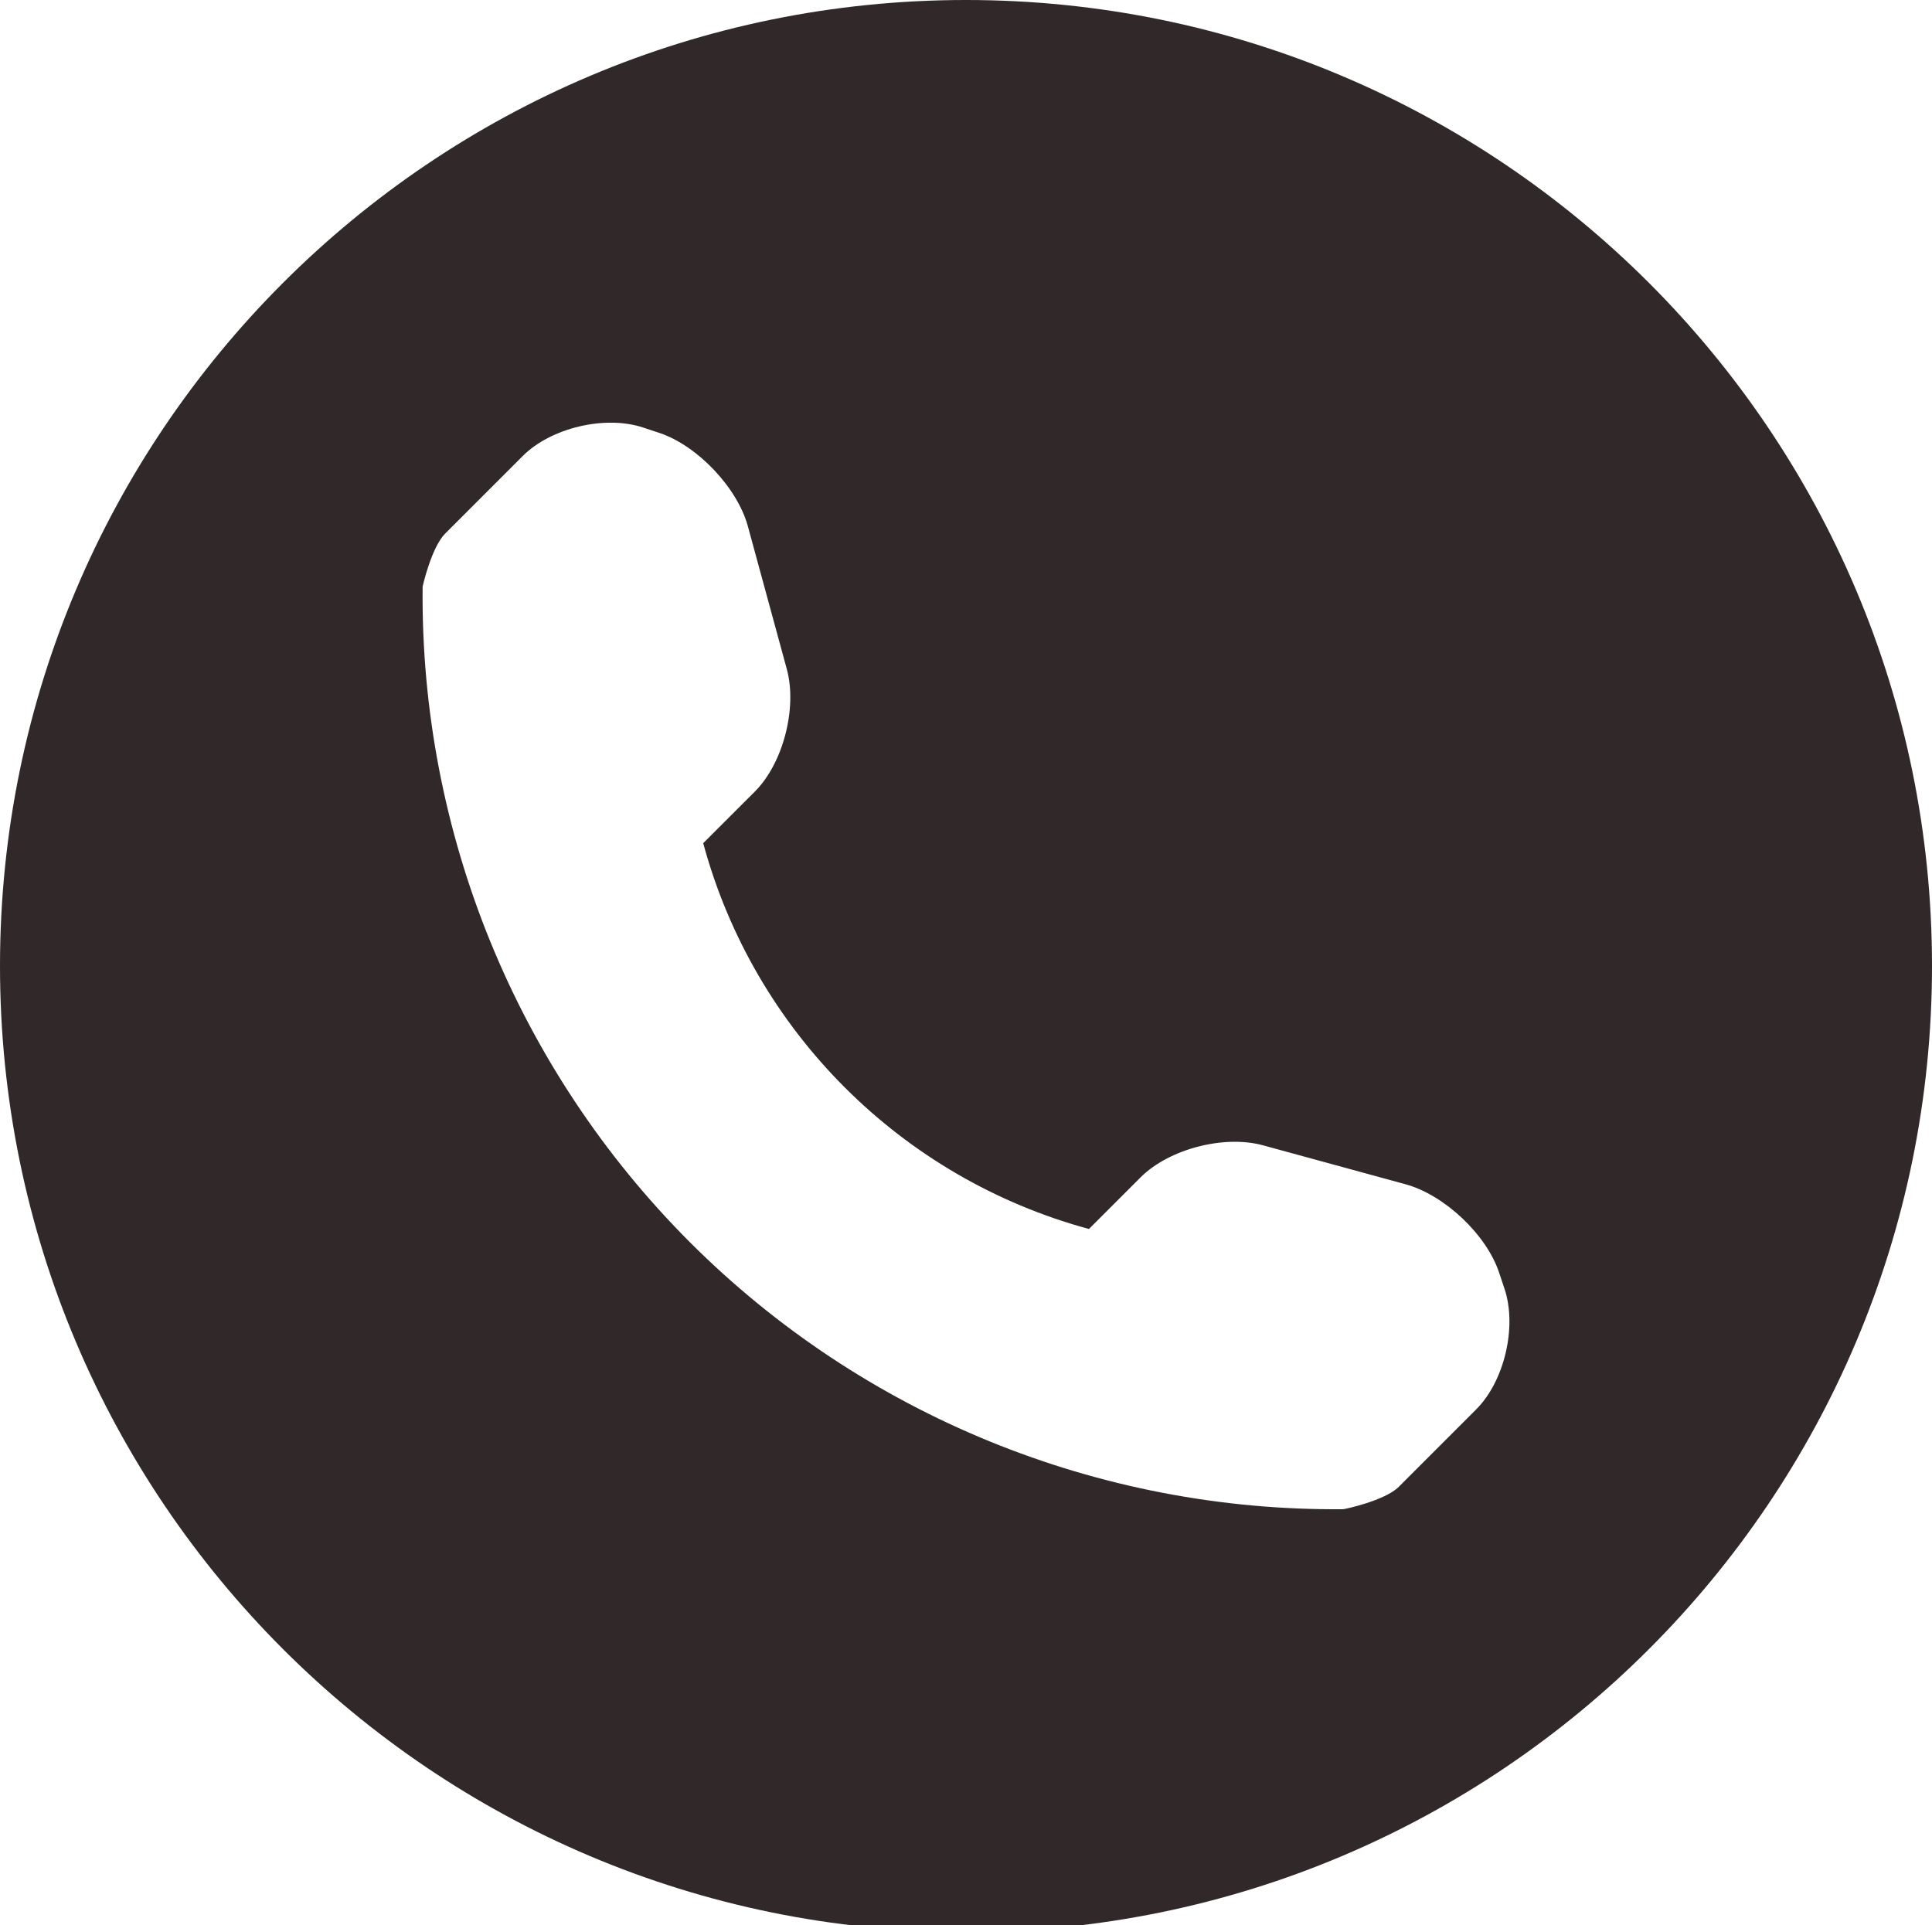 <?xml version="1.0" encoding="utf-8"?>
<!-- Generator: Adobe Illustrator 16.0.0, SVG Export Plug-In . SVG Version: 6.00 Build 0)  -->
<!DOCTYPE svg PUBLIC "-//W3C//DTD SVG 1.1 Tiny//EN" "http://www.w3.org/Graphics/SVG/1.1/DTD/svg11-tiny.dtd">
<svg version="1.1" baseProfile="tiny" id="Ebene_1" xmlns="http://www.w3.org/2000/svg" xmlns:xlink="http://www.w3.org/1999/xlink"
	 x="0px" y="0px" width="152.678px" height="152.152px" viewBox="0 0 152.678 152.152" xml:space="preserve">
<path fill="#312929" d="M76.339,0C34.178,0,0,34.181,0,76.339s34.178,76.343,76.339,76.343c42.154,0,76.339-34.185,76.339-76.343
	S118.494,0,76.339,0z M116.65,111.388l-6.112,6.113c-1.091,1.091-4.283,1.769-4.392,1.769c-19.336,0.169-37.953-7.428-51.63-21.104
	c-13.717-13.73-21.321-32.412-21.118-51.812c0-0.01,0.698-3.114,1.789-4.195l6.113-6.113c2.236-2.243,6.533-3.26,9.542-2.253
	l1.288,0.427c2.996,1.007,6.147,4.328,6.974,7.381l3.076,11.284c0.834,3.066-0.291,7.432-2.521,9.664l-4.087,4.084
	c4.012,14.835,15.648,26.472,30.484,30.49l4.08-4.08c2.25-2.25,6.607-3.368,9.664-2.534l11.284,3.084
	c3.057,0.84,6.378,3.964,7.38,6.967l0.435,1.301C119.897,104.862,118.887,109.159,116.65,111.388z"/>
</svg>
